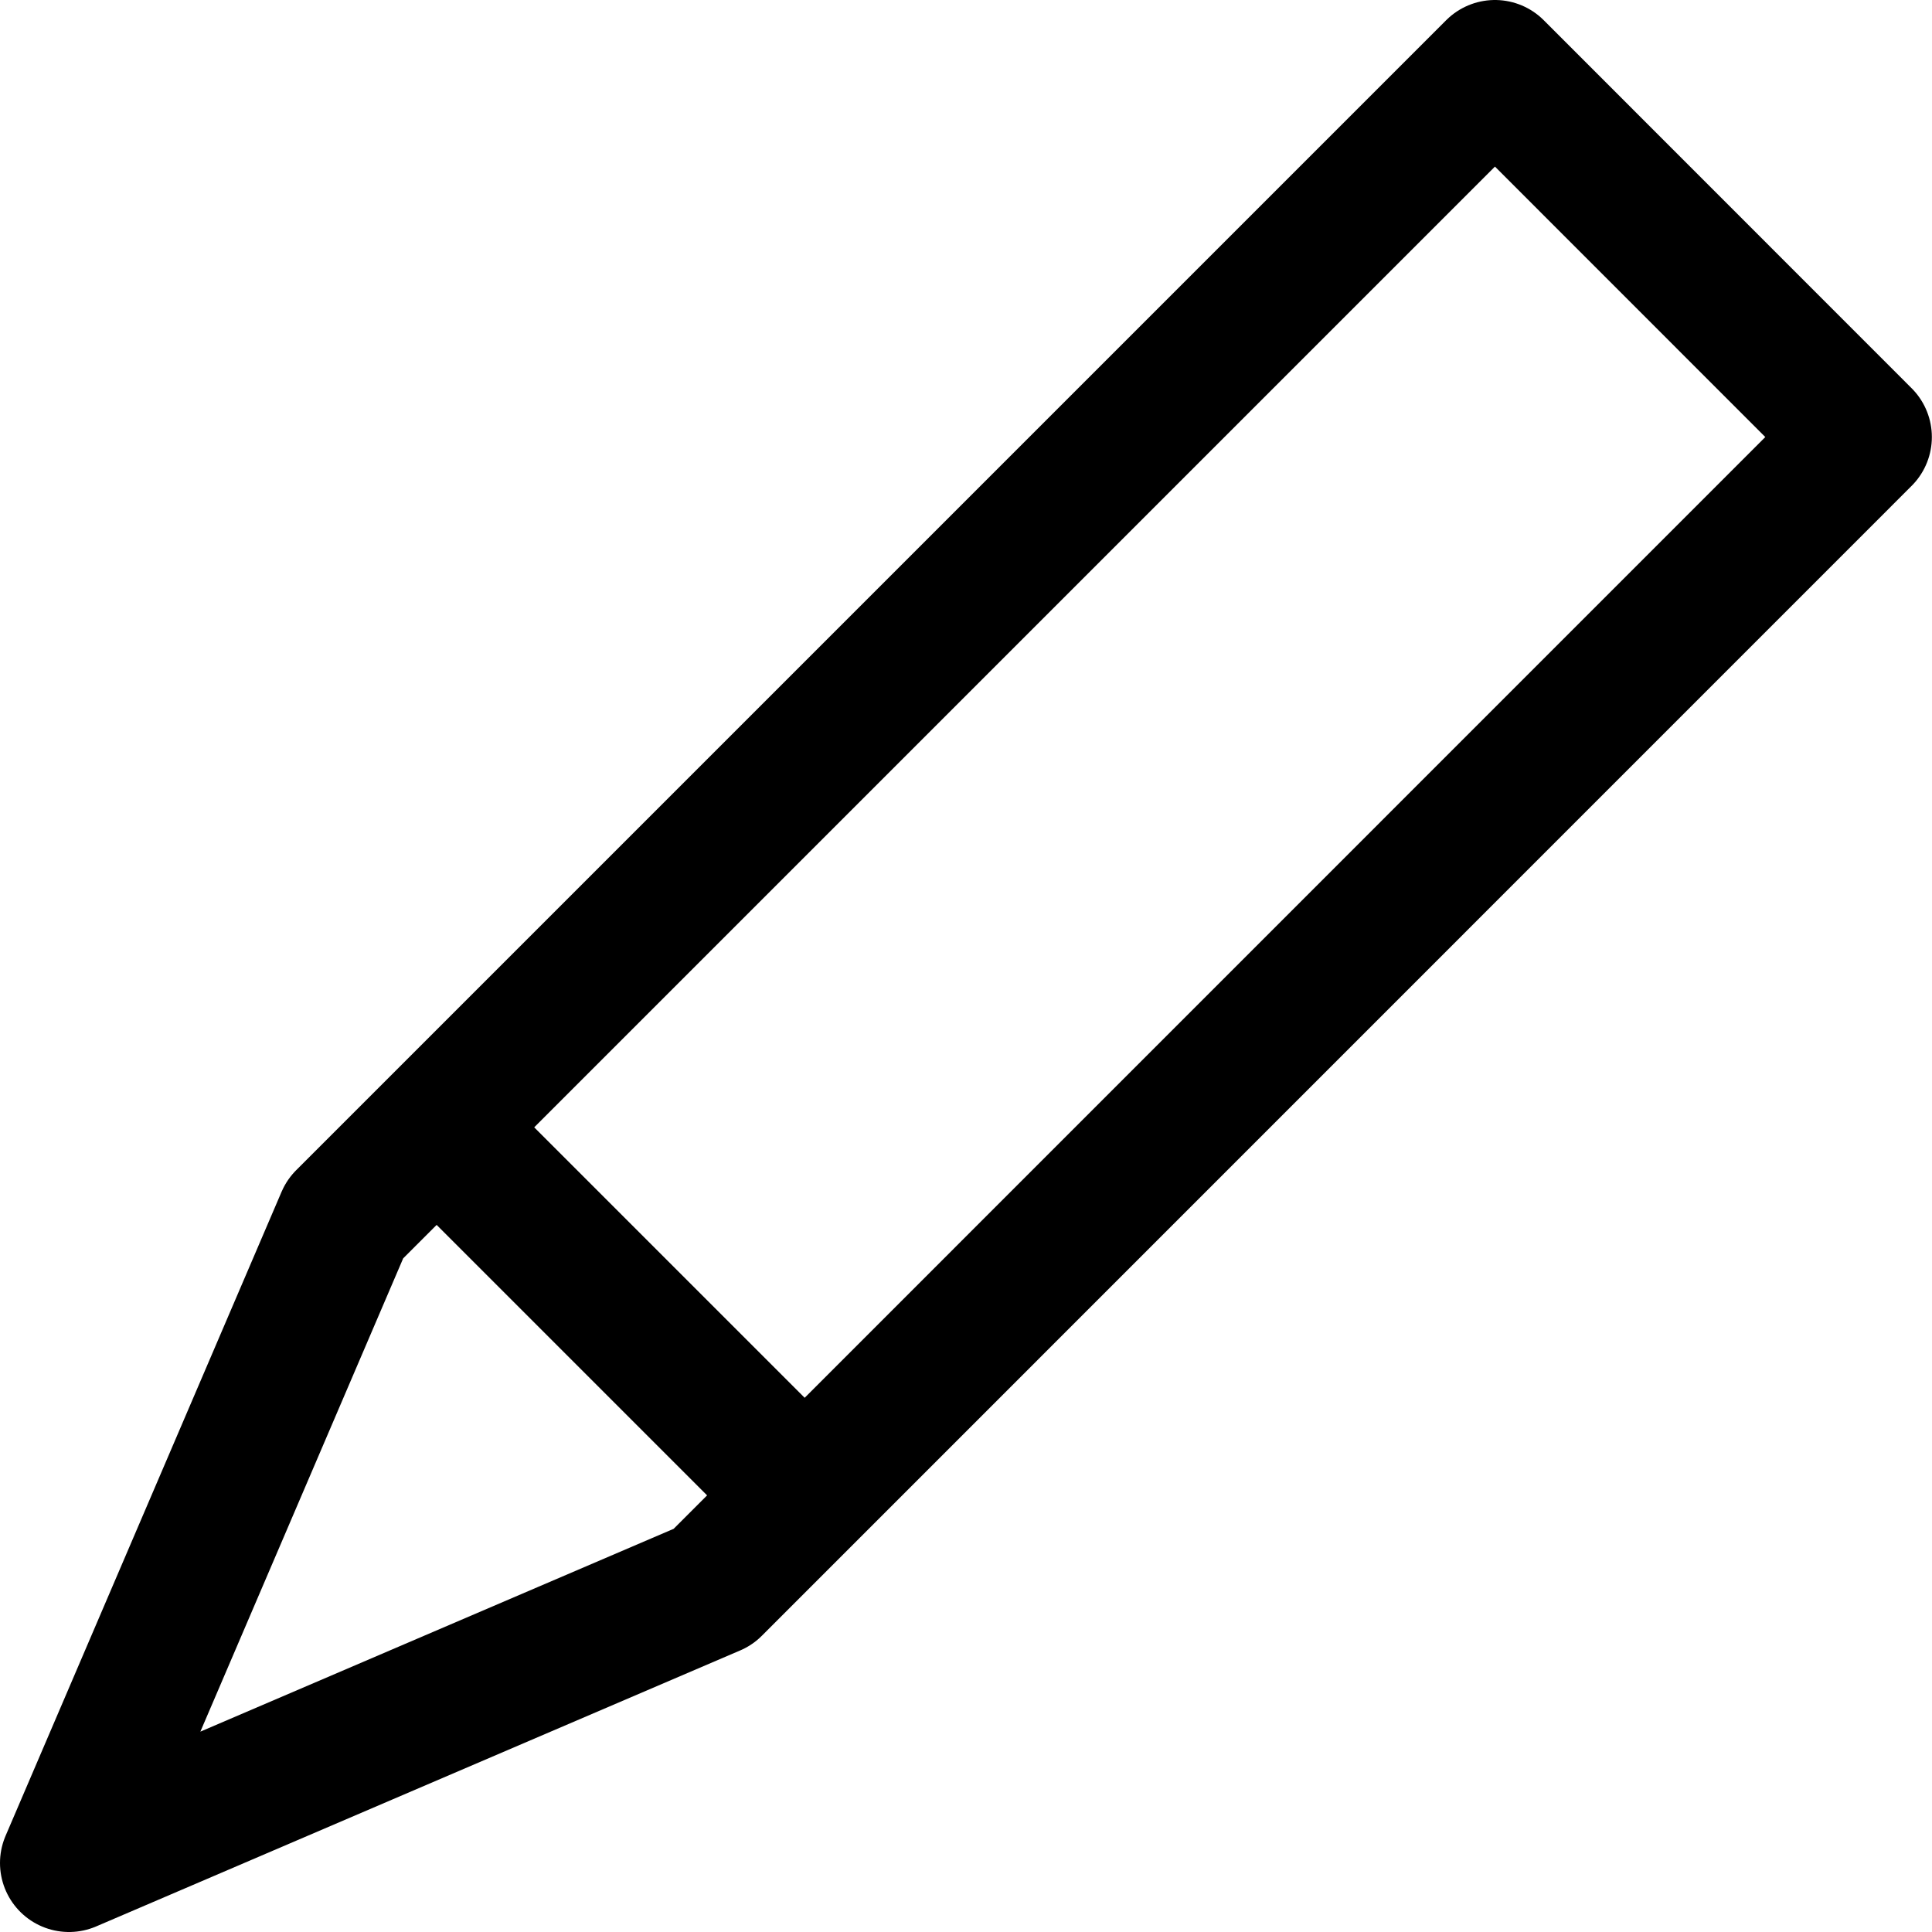 <svg xmlns="http://www.w3.org/2000/svg" width="14" height="14" viewBox="0 0 14 14">
    <defs>
        <style>
            .cls-1{fill:none;stroke:#000;stroke-linecap:round;stroke-linejoin:round}
        </style>
    </defs>
    <g id="icon_add" transform="translate(.5 .5)">
        <path id="路径_10215" data-name="路径 10215" class="cls-1" d="m217.769 472.713-4.667 2 2-4.667 8.333-8.333 2.666 2.667z" transform="translate(-213.102 -461.713)"/>
        <path id="直线_297" data-name="直线 297" class="cls-1" transform="translate(3.007 8.012)" d="M2.167 2.167 0 0"/>
    </g>
</svg>
